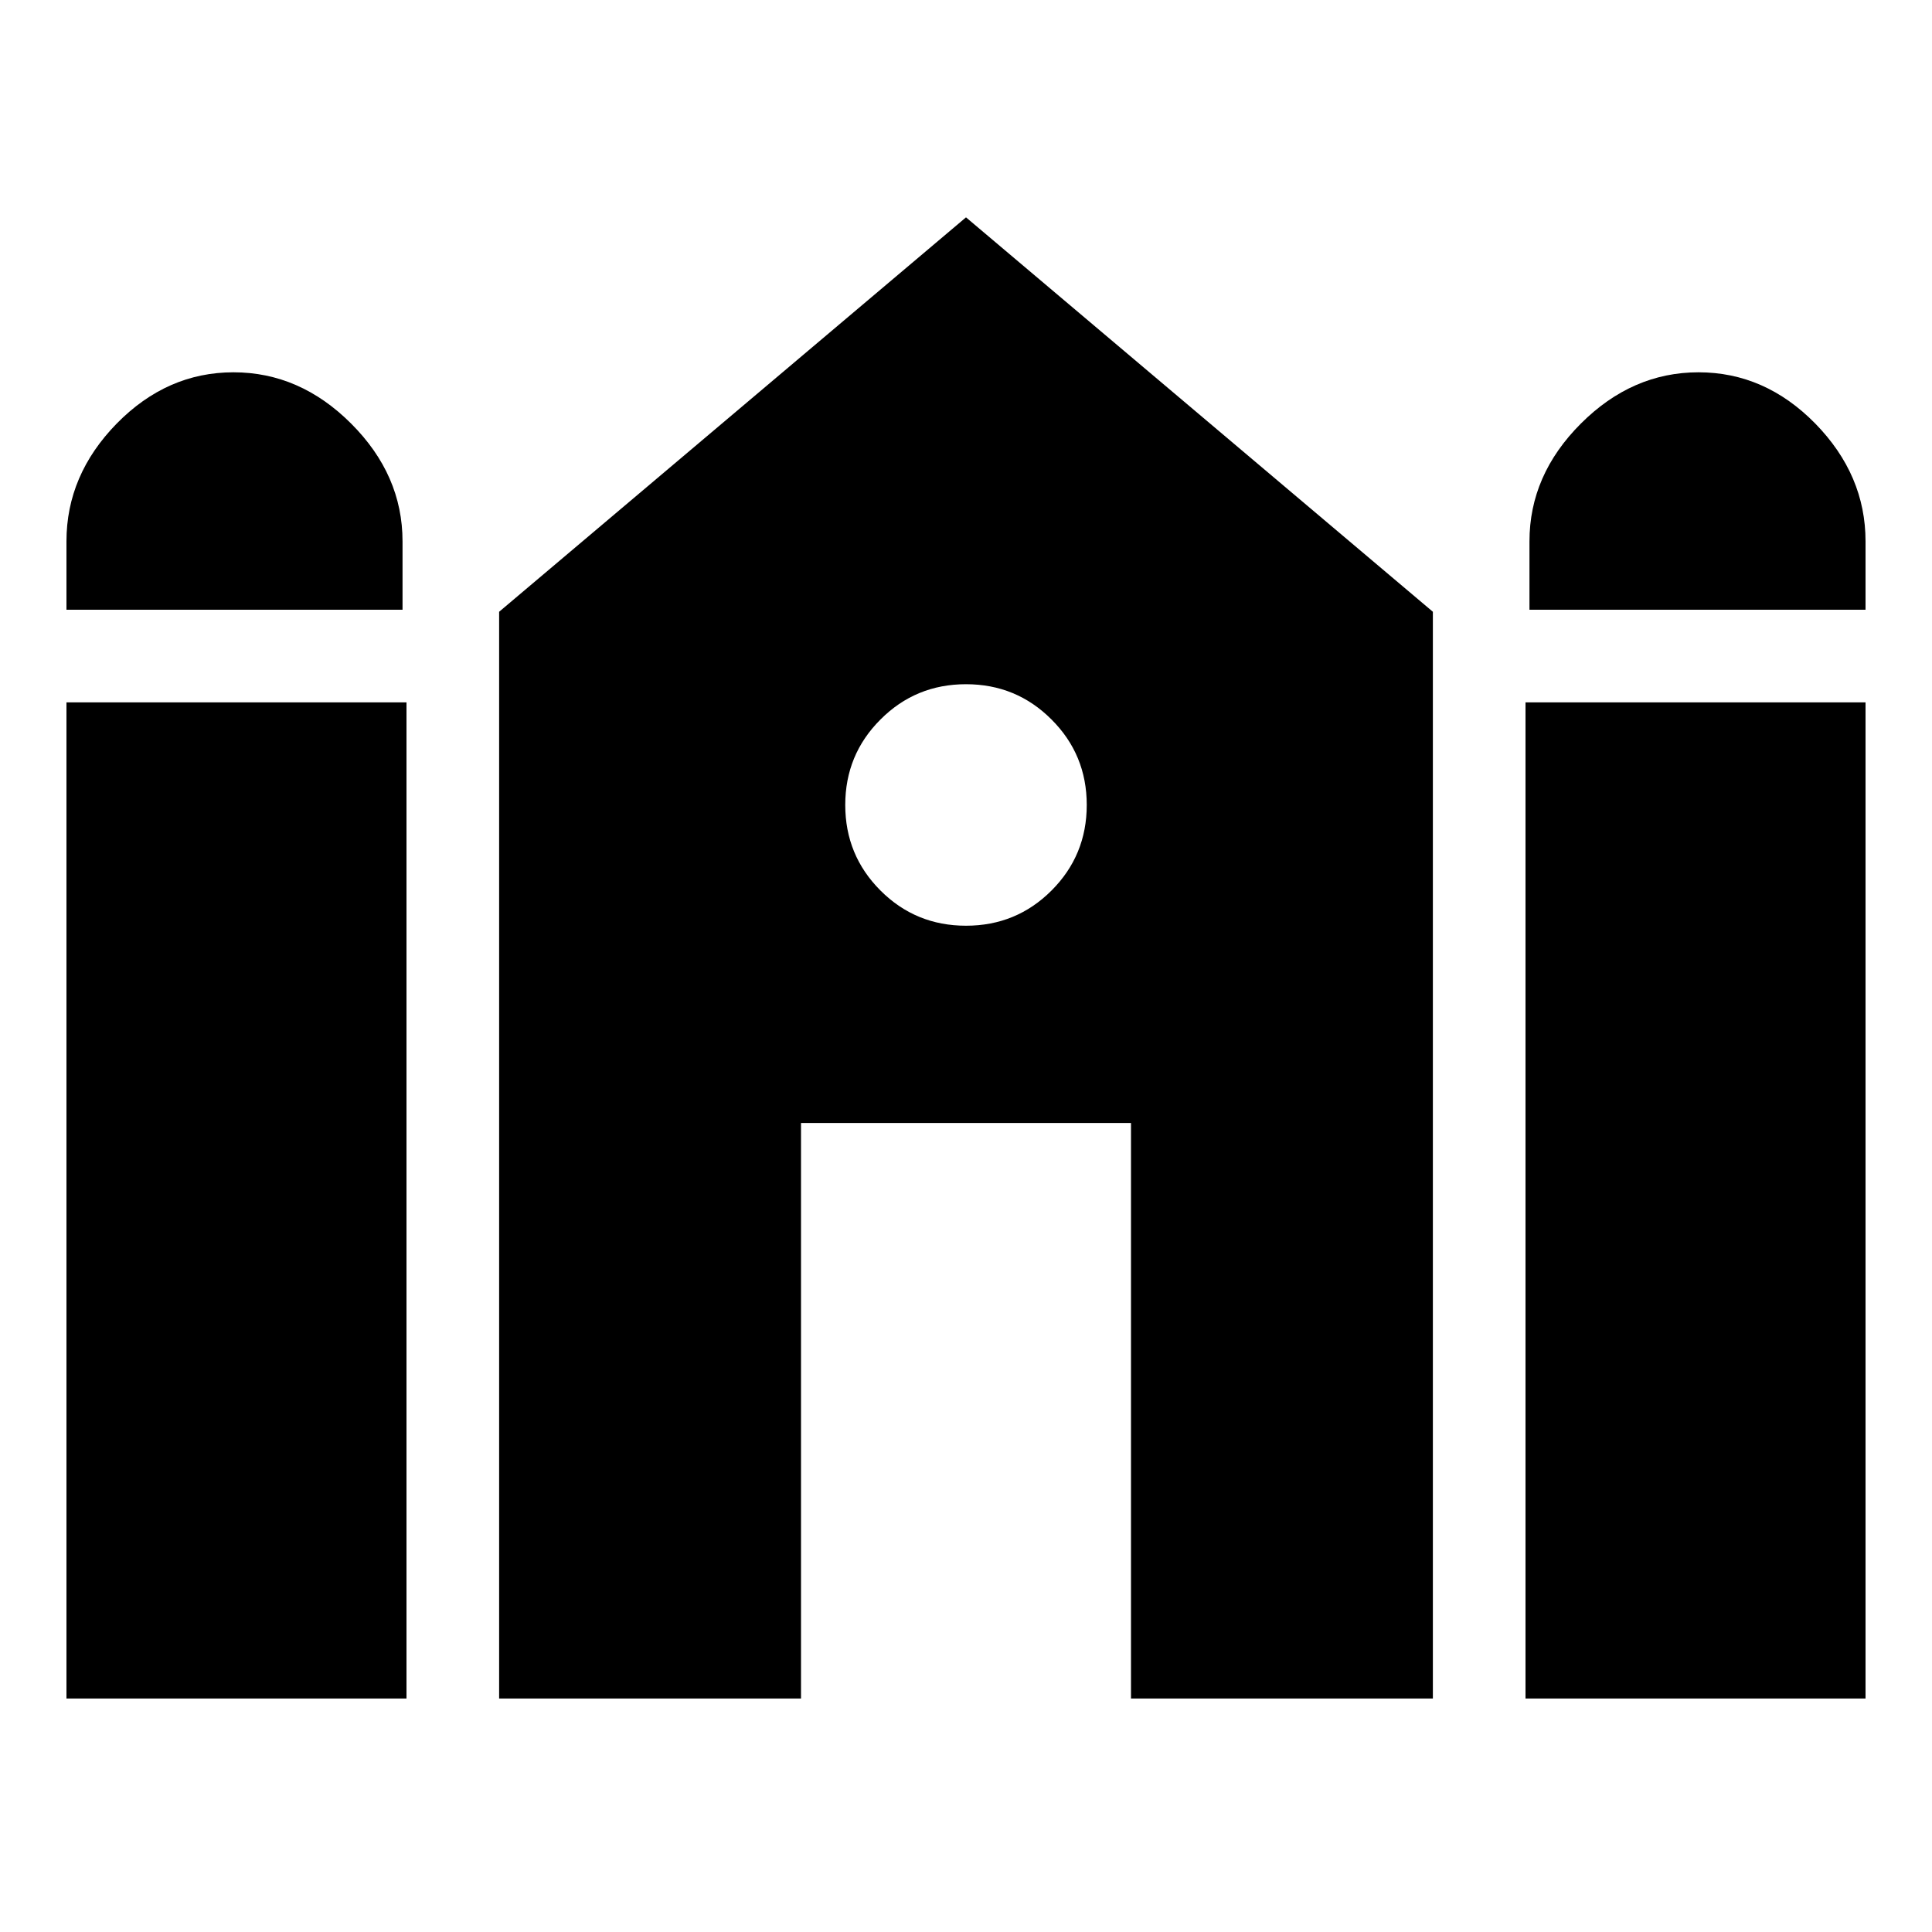 <svg xmlns="http://www.w3.org/2000/svg" height="20" width="20"><path d="M15.833 6.312v-.708q0-.687.532-1.219.531-.531 1.218-.531.688 0 1.209.531.52.532.52 1.219v.708Zm-15.145 0v-.708q0-.687.52-1.219.521-.531 1.209-.531.687 0 1.218.531.532.532.532 1.219v.708Zm0 11.271V7.271h3.52v10.312Zm4.479 0V6.333L10 2.25l4.833 4.083v11.25h-3.125v-5.958H8.292v5.958Zm10.625 0V7.271h3.52v10.312Zm-5.792-8q.521 0 .885-.364.365-.365.365-.886t-.365-.885q-.364-.365-.885-.365t-.885.365q-.365.364-.365.885t.365.886q.364.364.885.364Z"/></svg>